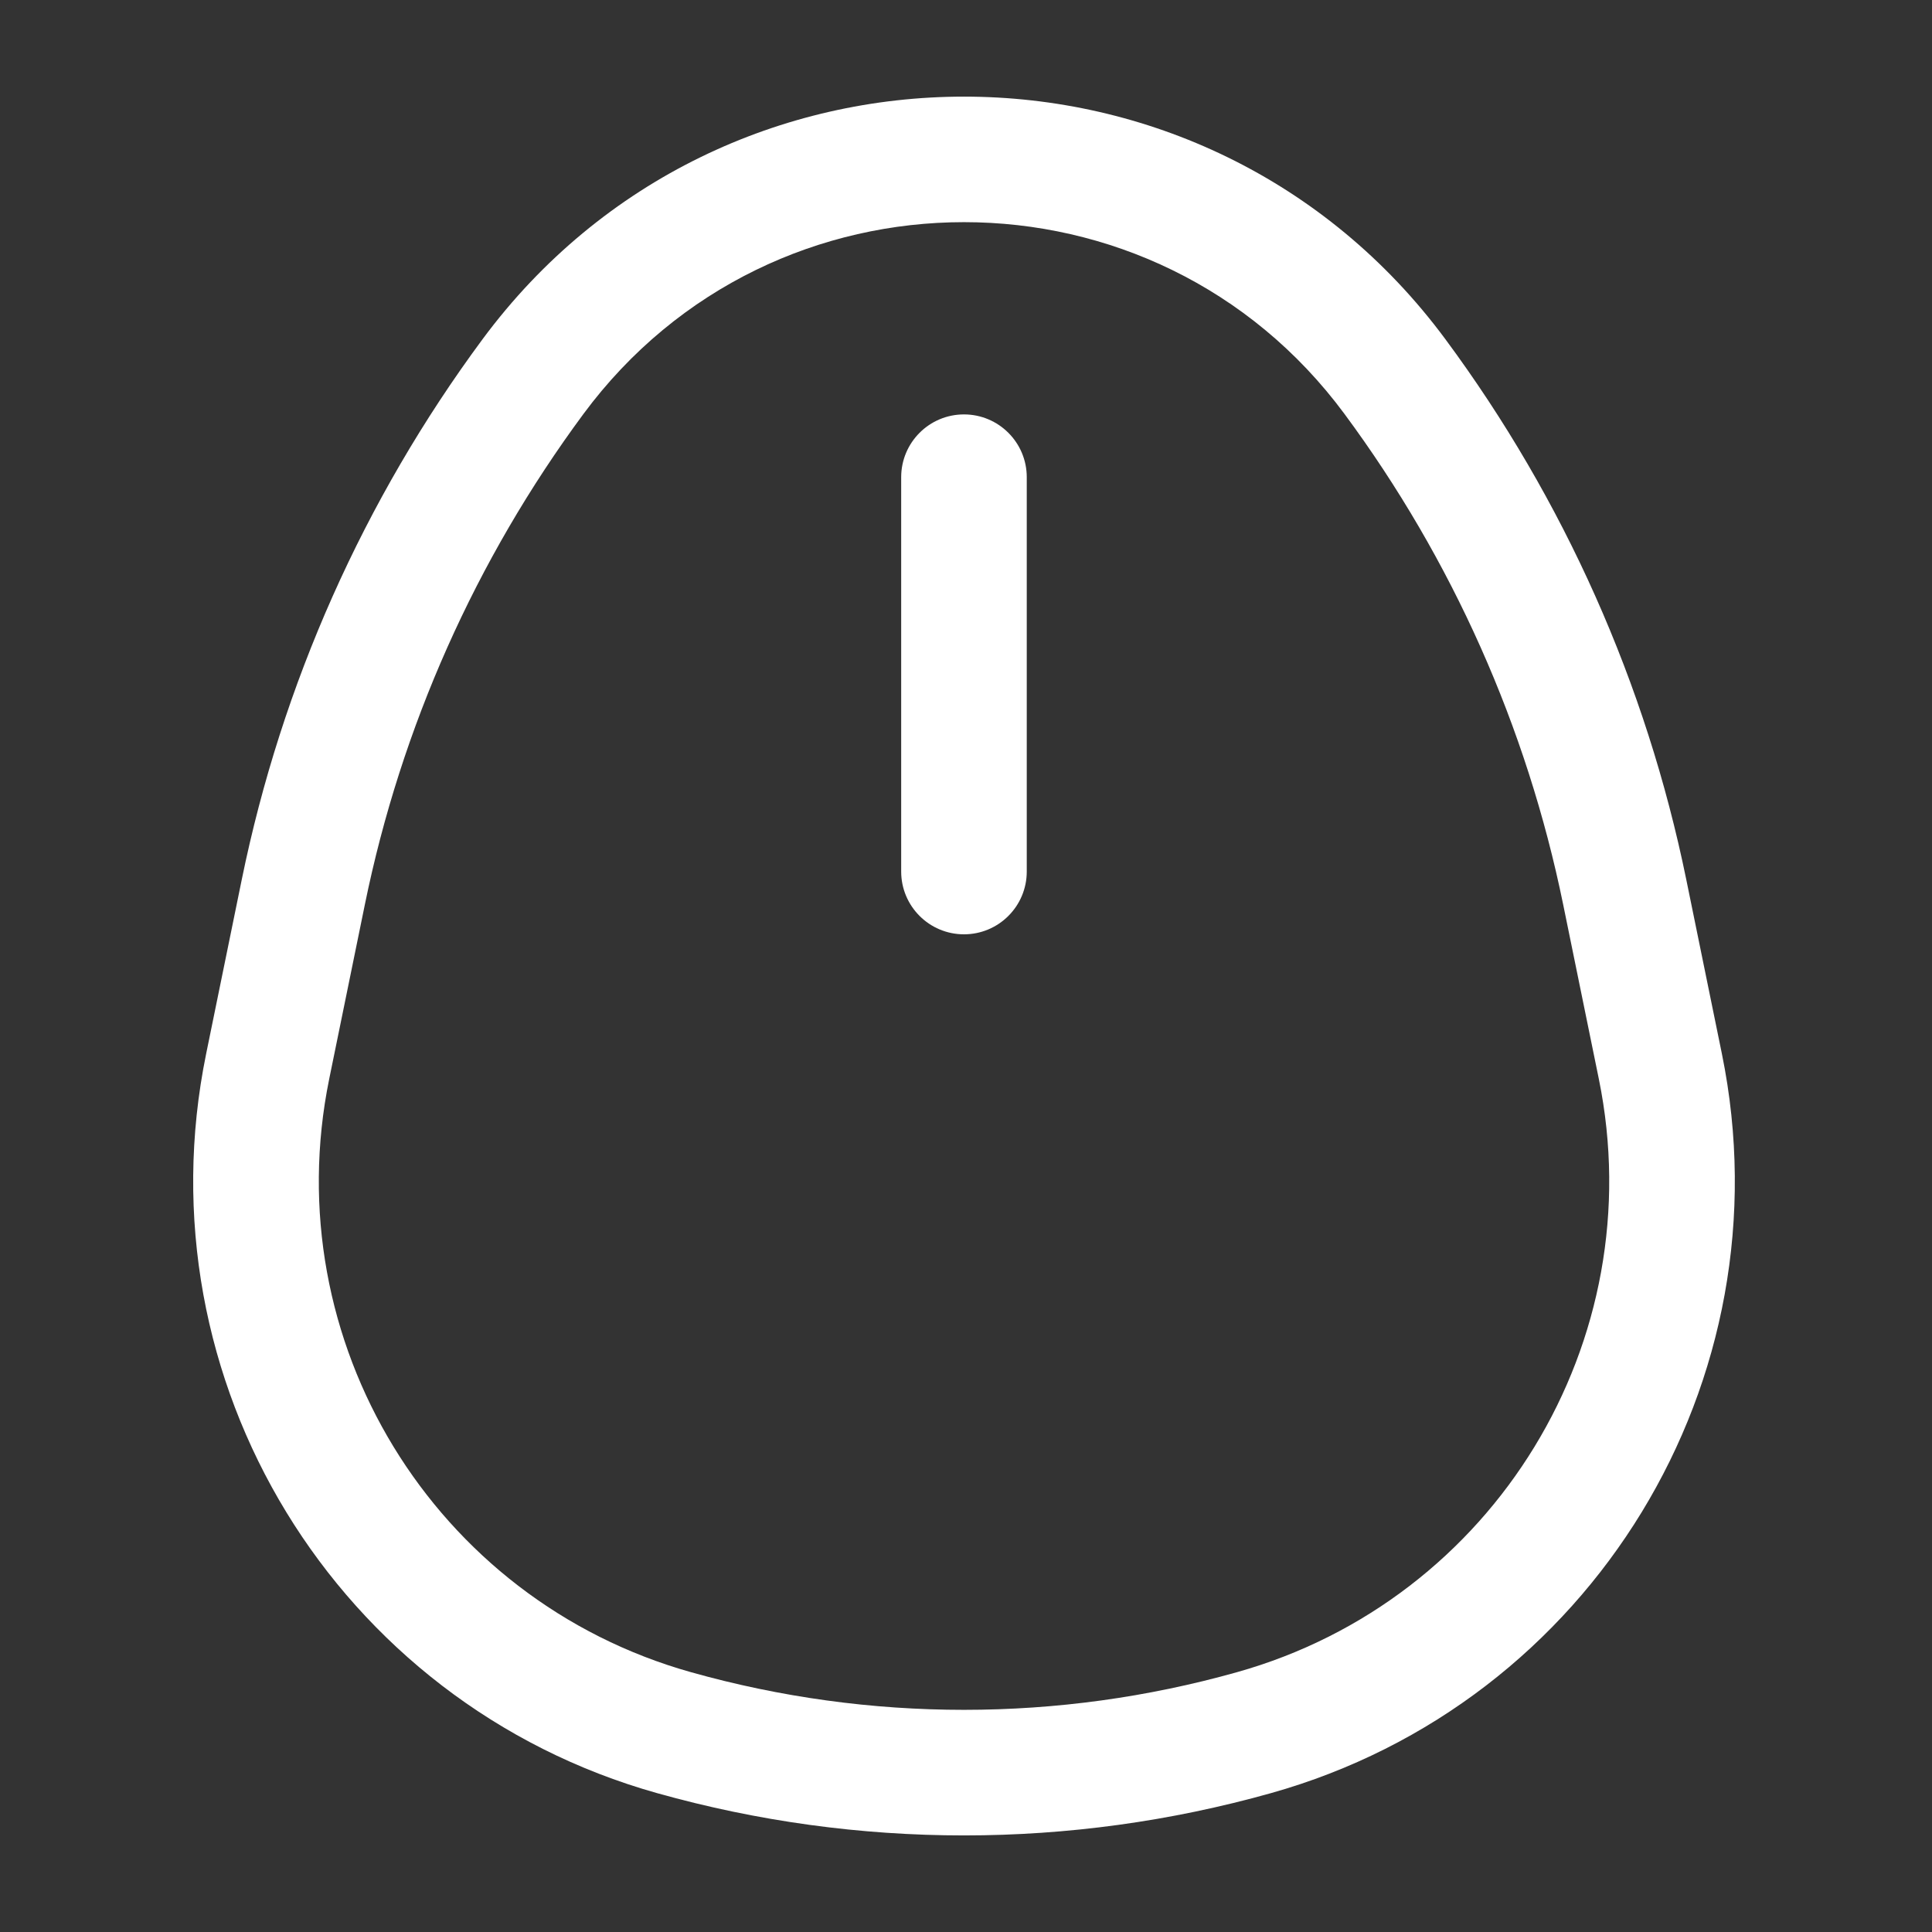 <svg width="20" height="20" viewBox="0 0 20 20" fill="none" xmlns="http://www.w3.org/2000/svg">
<rect x="0" y="0" width="20" height="20" fill="#333333" stroke="none"/>
<path fill-rule="evenodd" clip-rule="evenodd" d="M3.408 11.169L3.777 9.364C4.152 7.527 4.925 5.793 6.04 4.285C7.999 1.638 11.96 1.638 13.918 4.285C15.034 5.793 15.806 7.527 16.182 9.364L16.551 11.169C17.105 13.882 15.47 16.563 12.803 17.311C10.956 17.83 9.002 17.83 7.155 17.311C4.489 16.563 2.854 13.882 3.408 11.169ZM4.995 3.512C7.474 0.163 12.485 0.163 14.963 3.512C16.192 5.172 17.042 7.081 17.456 9.104L17.825 10.909C18.515 14.29 16.477 17.631 13.155 18.563C11.078 19.146 8.881 19.146 6.804 18.563C3.482 17.631 1.443 14.29 2.134 10.909L2.503 9.104C2.917 7.081 3.767 5.172 4.995 3.512ZM10.629 4.94C10.629 4.581 10.338 4.29 9.979 4.29C9.62 4.29 9.329 4.581 9.329 4.94V9.022C9.329 9.381 9.62 9.672 9.979 9.672C10.338 9.672 10.629 9.381 10.629 9.022V4.94Z" fill="white"/>
</svg>

